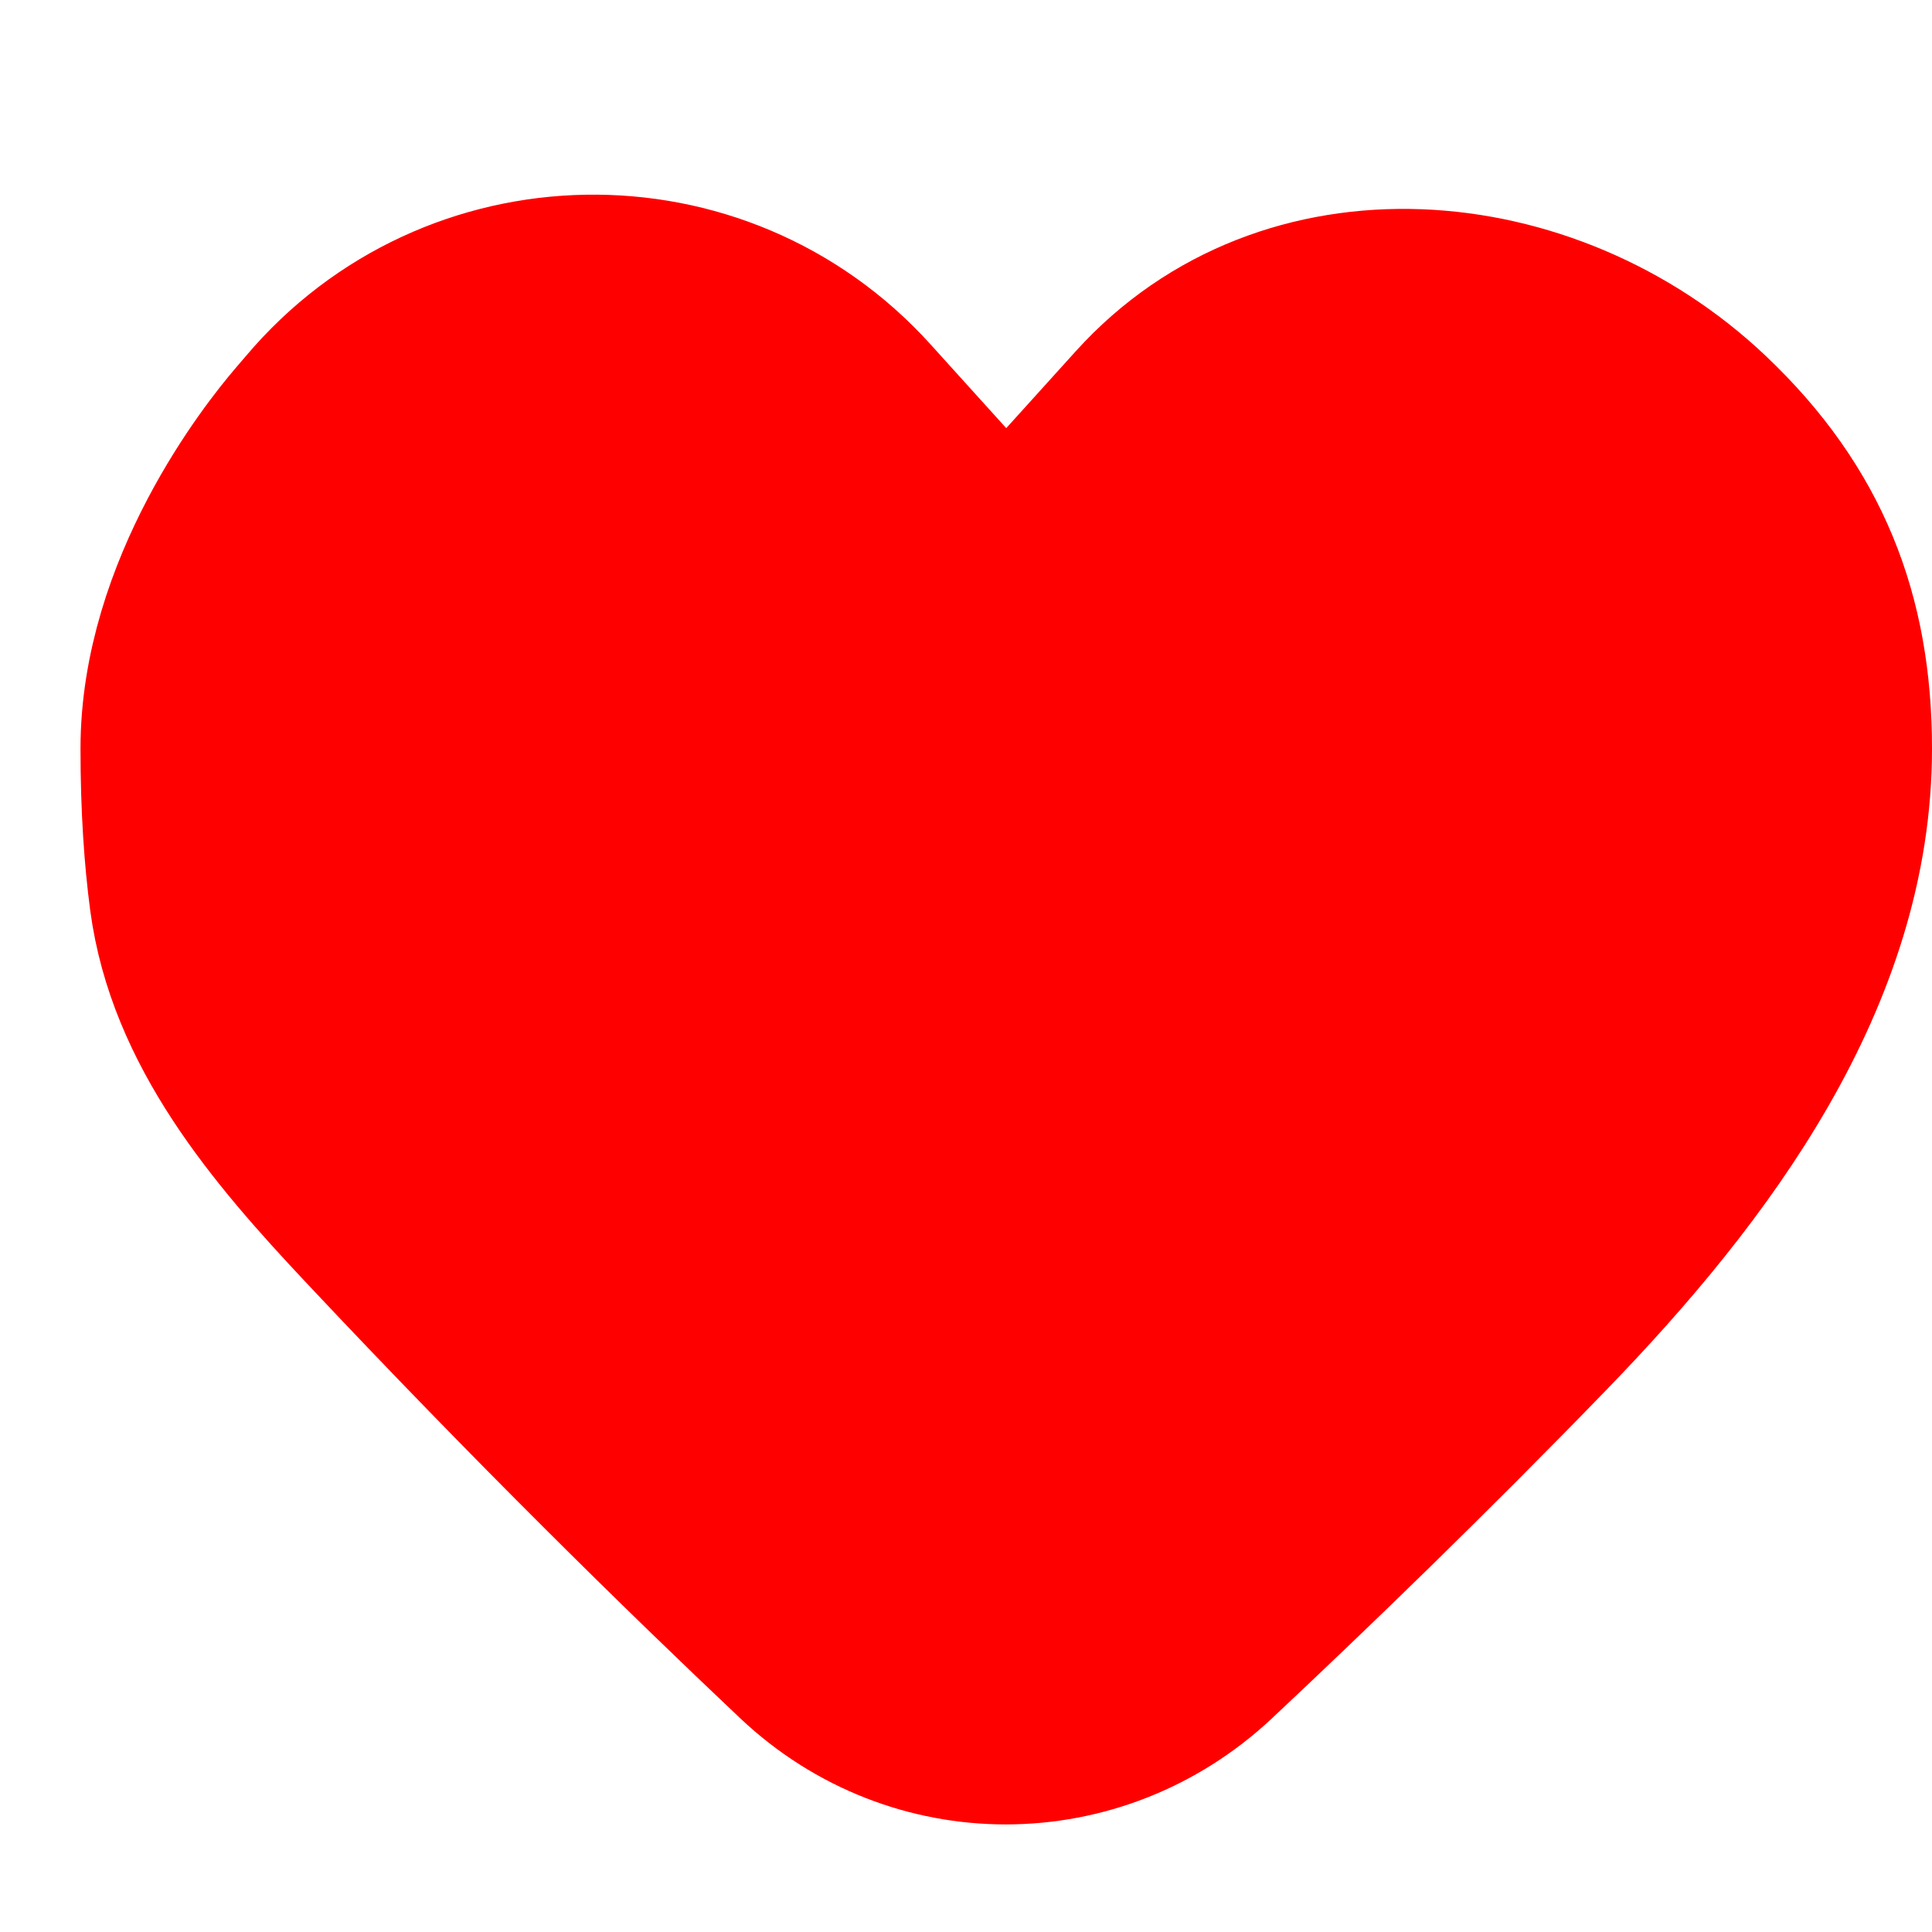 <svg width="24" height="24" viewBox="0 0 24 24" fill="none" xmlns="http://www.w3.org/2000/svg">
<path d="M9.883 20.619C8.478 19.292 6.607 17.458 4.52 15.236C3.413 14.058 2.326 12.781 2.112 11.178C2.044 10.665 2 10.045 2 9.3C2 7.314 3.356 5.609 3.681 5.229C3.727 5.175 3.773 5.123 3.818 5.069C5.634 2.917 8.931 2.86 10.819 4.95L12.5 6.81L14.105 5.034C15.972 2.967 19.23 3.234 21.25 5.15C22.482 6.319 23 7.64 23 9.3C23 12.112 21.19 14.555 19.233 16.574C17.733 18.122 16.283 19.522 15.116 20.617C13.632 22.009 11.362 22.015 9.883 20.619Z" fill="#FF0000" stroke="#FF0000" stroke-width="2" stroke-linecap="round"/>
</svg>

